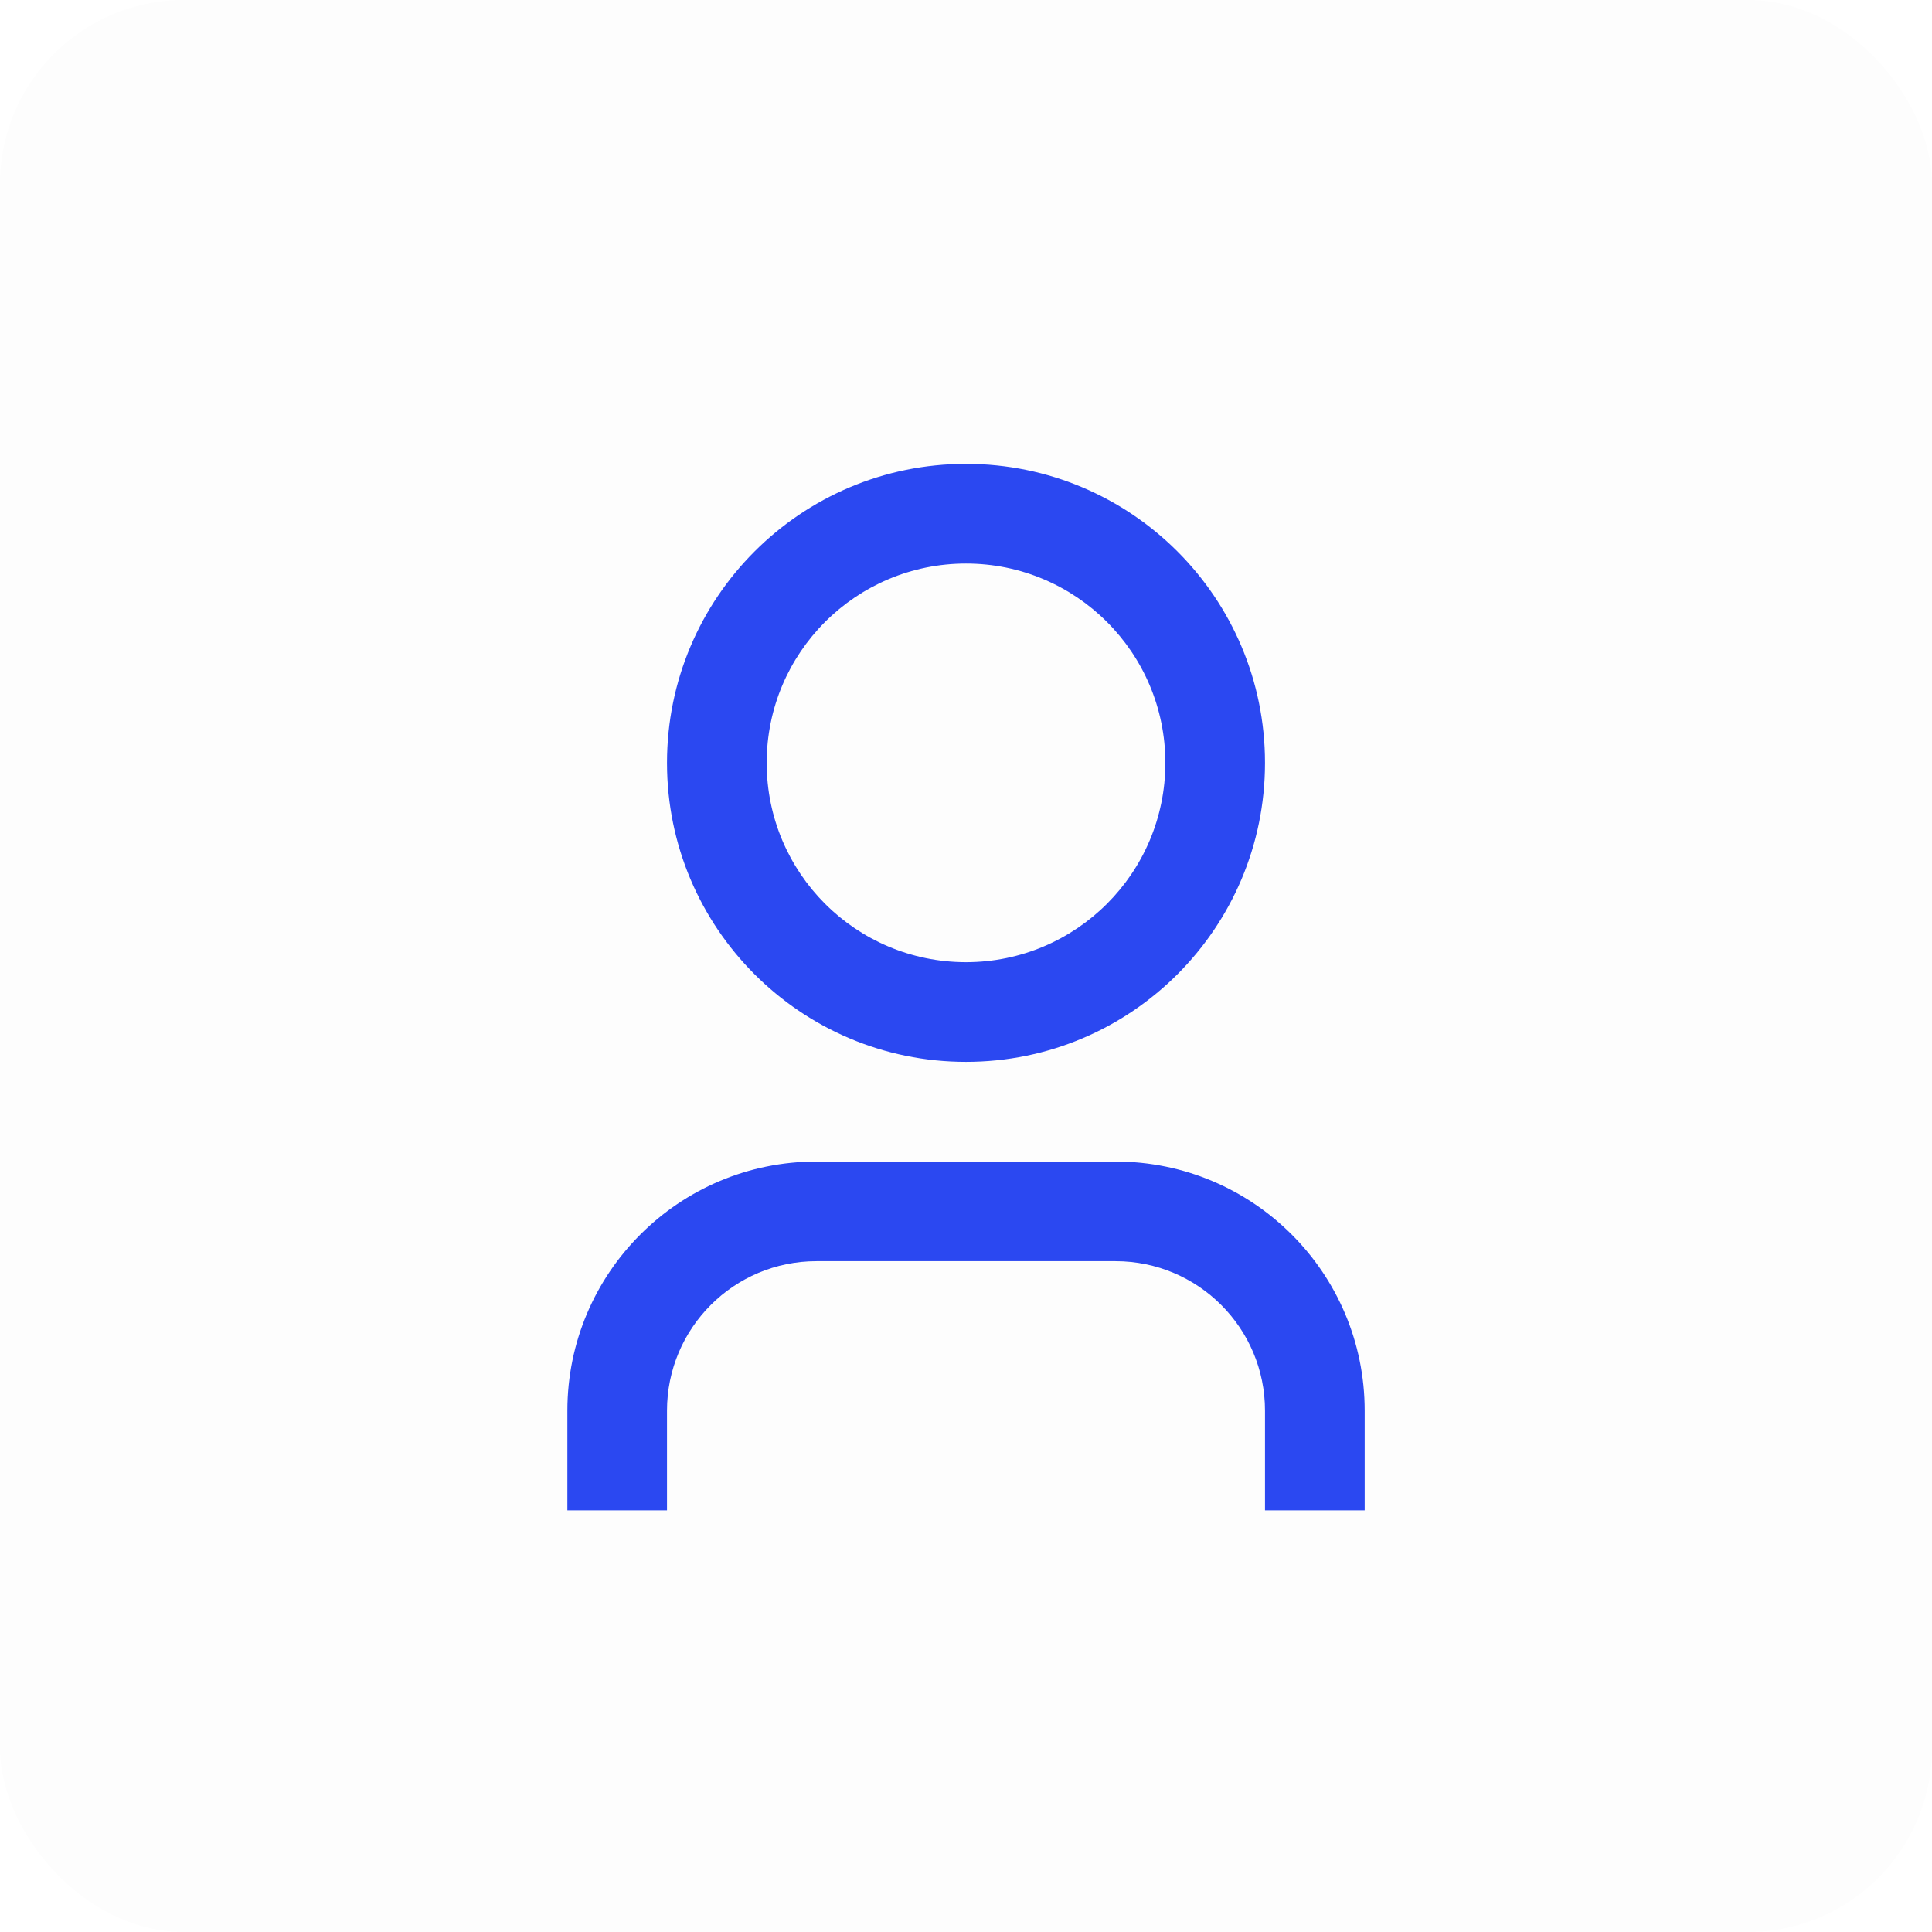 <svg width="42" height="42" viewBox="0 0 42 42" fill="none" xmlns="http://www.w3.org/2000/svg">
<g filter="url(#filter0_i_5318_524)">
<rect width="42" height="42" rx="4" fill="#FDFDFD"/>
</g>
<path d="M29.667 32.834H27.5V30.667C27.5 28.872 26.045 27.417 24.25 27.417H17.75C15.955 27.417 14.5 28.872 14.5 30.667V32.834H12.334V30.667C12.334 27.676 14.759 25.251 17.75 25.251H24.25C27.242 25.251 29.667 27.676 29.667 30.667V32.834ZM21 23.084C17.41 23.084 14.5 20.174 14.5 16.584C14.5 12.994 17.41 10.084 21 10.084C24.59 10.084 27.5 12.994 27.5 16.584C27.5 20.174 24.59 23.084 21 23.084ZM21 20.917C23.393 20.917 25.334 18.977 25.334 16.584C25.334 14.191 23.393 12.251 21 12.251C18.607 12.251 16.667 14.191 16.667 16.584C16.667 18.977 18.607 20.917 21 20.917Z" fill="#2B48F1"/>
<defs>
<filter id="filter0_i_5318_524" x="0" y="0" width="42" height="42" filterUnits="userSpaceOnUse" color-interpolation-filters="sRGB">
<feFlood flood-opacity="0" result="BackgroundImageFix"/>
<feBlend mode="normal" in="SourceGraphic" in2="BackgroundImageFix" result="shape"/>
<feColorMatrix in="SourceAlpha" type="matrix" values="0 0 0 0 0 0 0 0 0 0 0 0 0 0 0 0 0 0 127 0" result="hardAlpha"/>
<feMorphology radius="1" operator="erode" in="SourceAlpha" result="effect1_innerShadow_5318_524"/>
<feOffset/>
<feGaussianBlur stdDeviation="5.5"/>
<feComposite in2="hardAlpha" operator="arithmetic" k2="-1" k3="1"/>
<feColorMatrix type="matrix" values="0 0 0 0 0.749 0 0 0 0 0.785 0 0 0 0 1 0 0 0 0.75 0"/>
<feBlend mode="normal" in2="shape" result="effect1_innerShadow_5318_524"/>
</filter>
</defs>
</svg>
